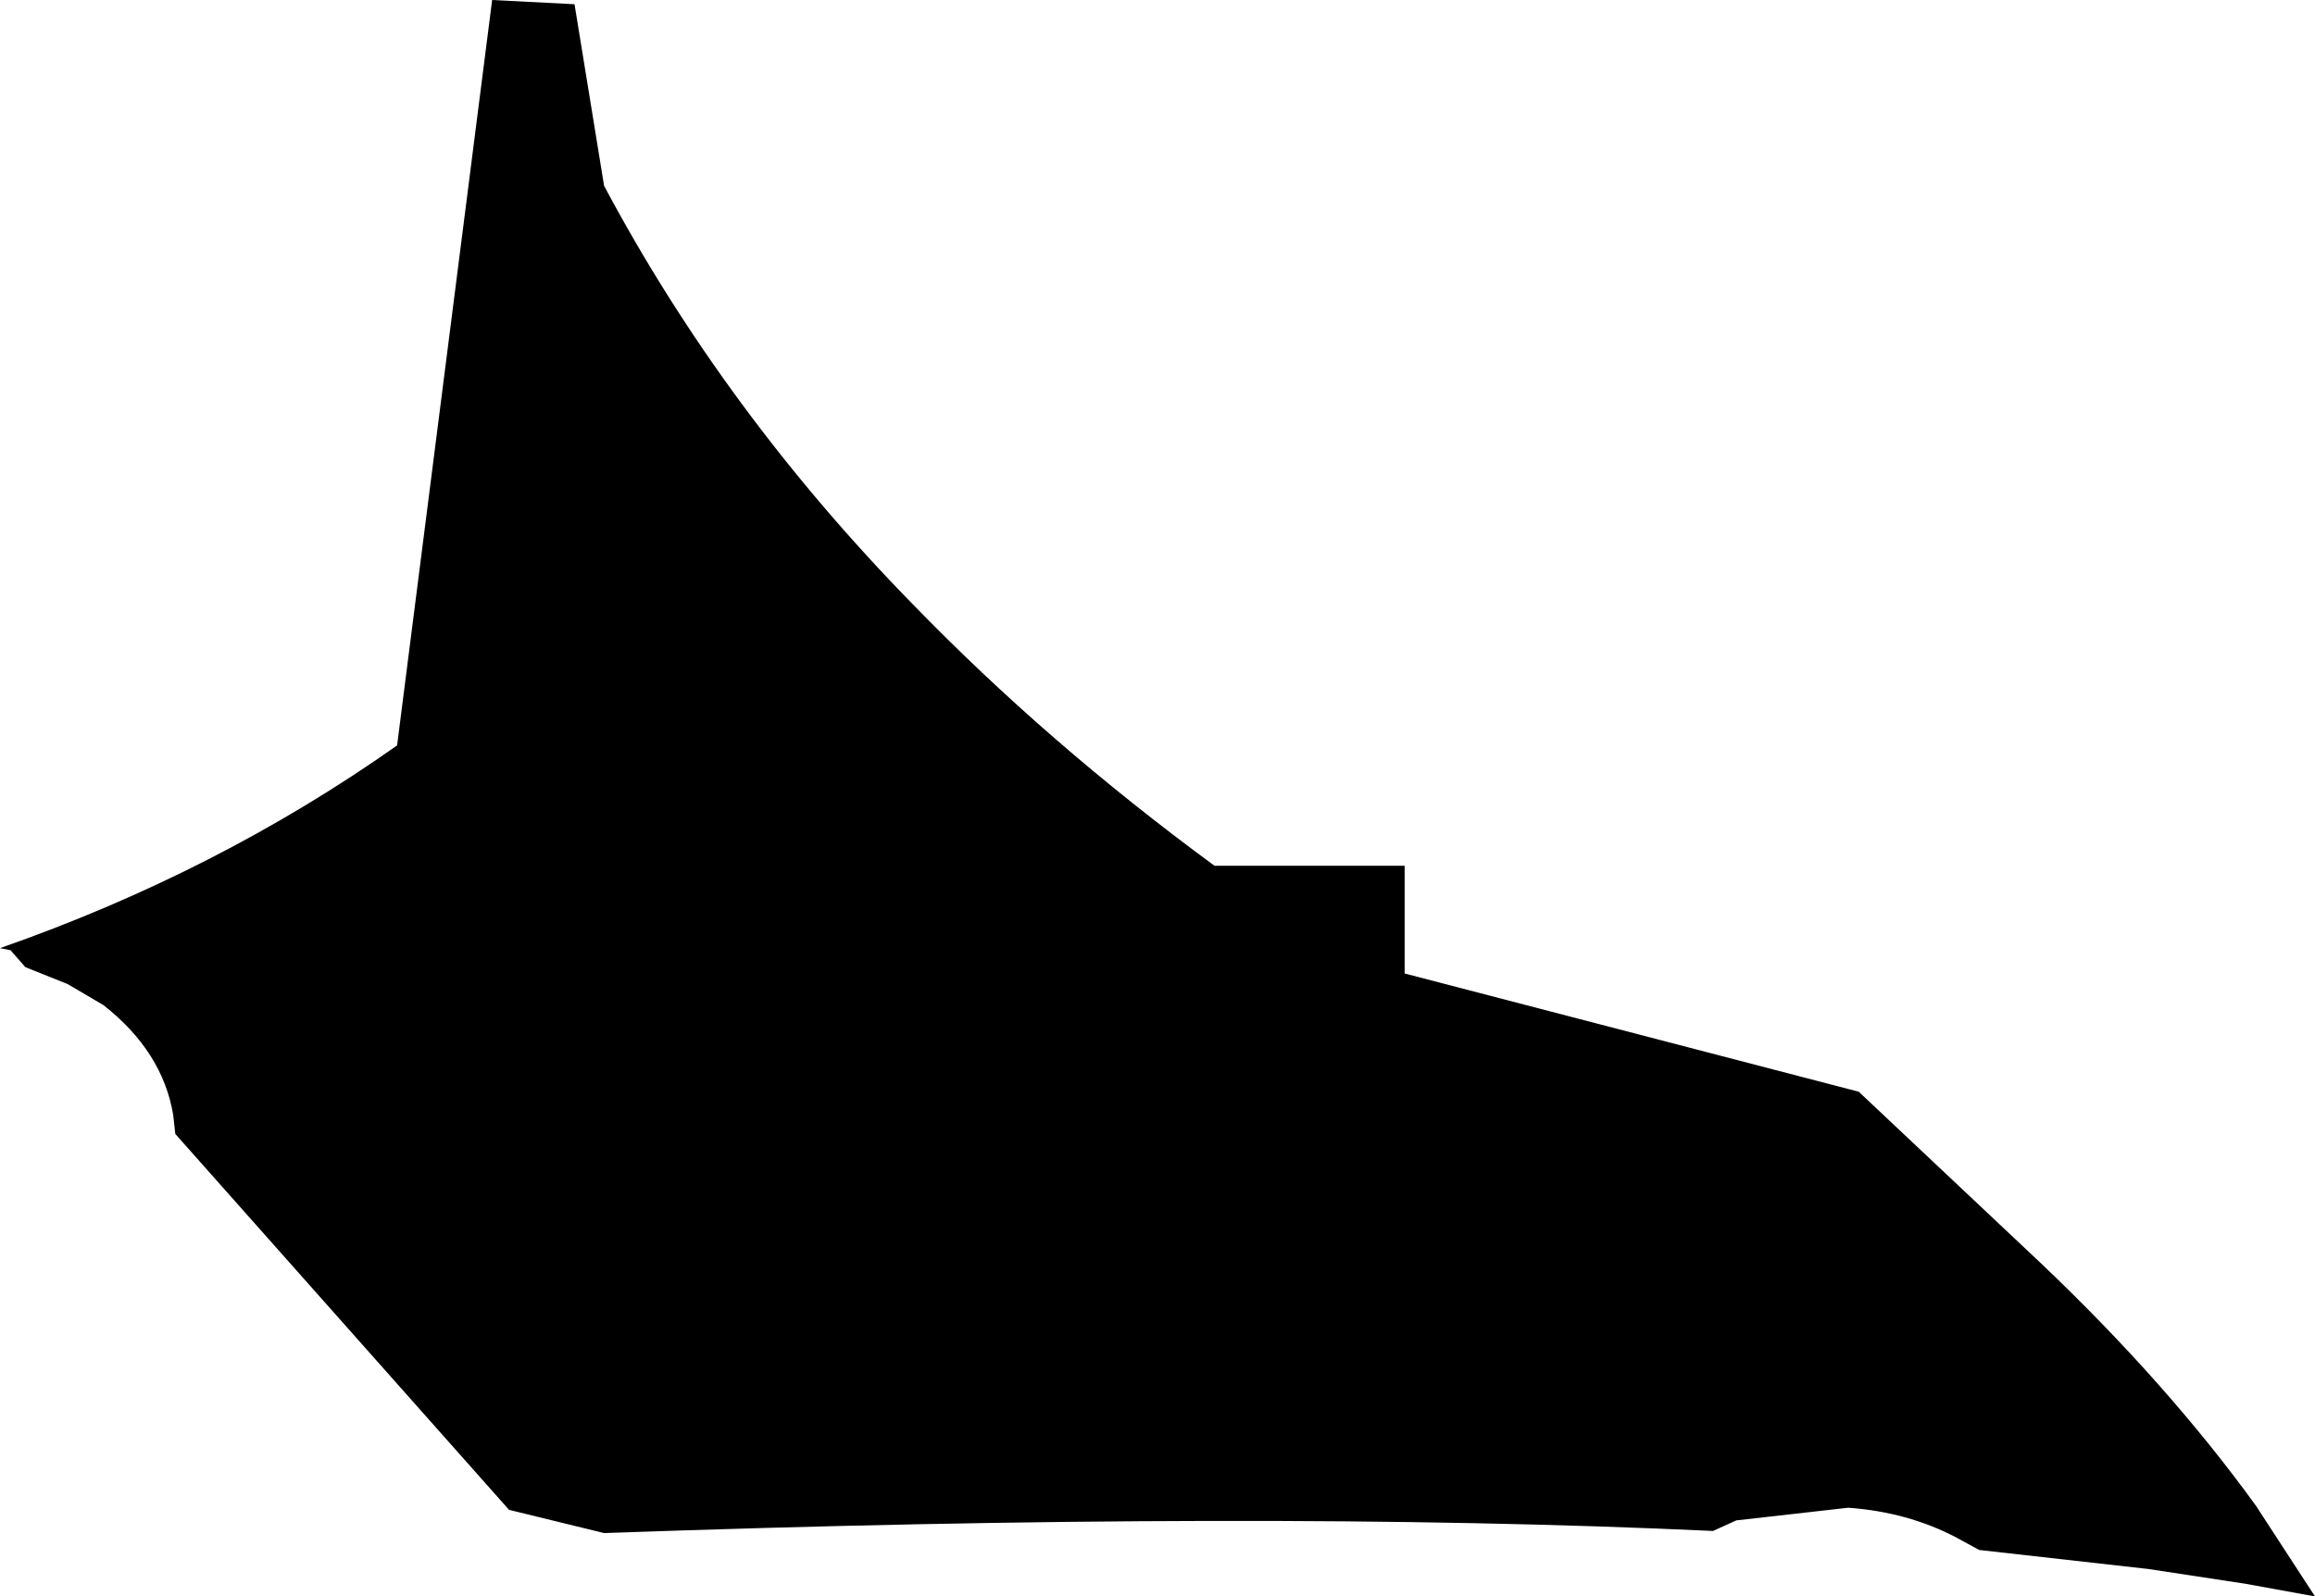<?xml version="1.0" encoding="UTF-8" standalone="no"?>
<svg xmlns:xlink="http://www.w3.org/1999/xlink" height="37.8px" width="54.8px" xmlns="http://www.w3.org/2000/svg">
  <g transform="matrix(1.0, 0.0, 0.0, 1.0, -176.85, -116.95)">
    <path d="M210.1 137.45 L210.1 140.0 220.85 142.8 225.15 146.85 Q228.15 149.7 230.25 152.6 L231.65 154.75 230.0 154.45 227.7 154.1 223.7 153.65 223.15 153.35 Q222.0 152.75 220.6 152.65 L217.95 152.95 217.4 153.2 Q206.65 152.7 191.15 153.25 L188.9 152.7 181.0 143.8 180.95 143.35 Q180.7 141.85 179.3 140.75 L178.45 140.25 177.45 139.85 177.1 139.45 176.85 139.4 Q182.0 137.6 186.25 134.6 L188.5 116.95 190.45 117.05 191.15 121.35 Q194.0 126.7 198.45 131.25 201.65 134.55 205.6 137.45 L210.1 137.45" fill="#000000" fill-rule="evenodd" stroke="none"/>
  </g>
</svg>

